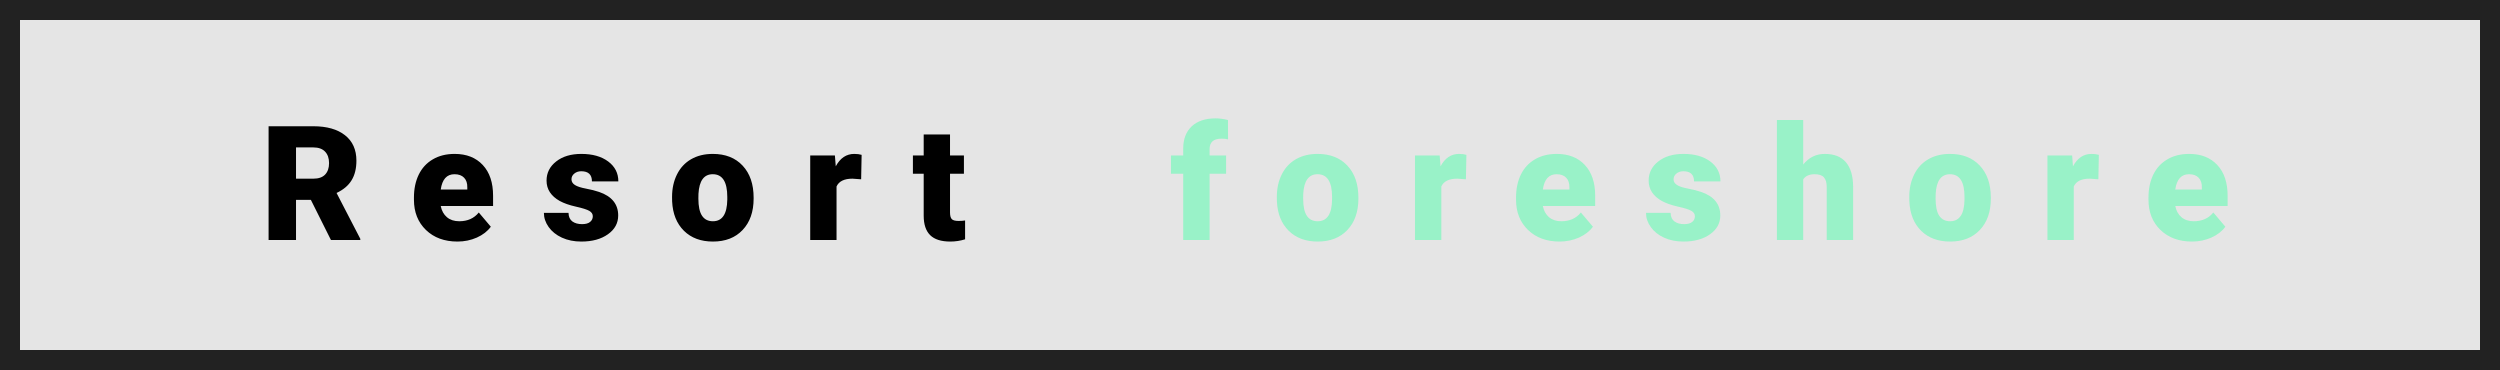 <svg width="250" height="37" viewBox="0 0 250 37" fill="none" xmlns="http://www.w3.org/2000/svg">
<rect width="250" height="37" fill="#E5E5E5"/>
<path d="M249 1H1V36H249V1Z" stroke="#222222" stroke-width="2"/>
<path d="M31.086 19.984H29.602V24H26.859V12.625H31.336C32.685 12.625 33.74 12.925 34.5 13.523C35.26 14.122 35.641 14.969 35.641 16.062C35.641 16.854 35.479 17.51 35.156 18.031C34.839 18.552 34.339 18.974 33.656 19.297L36.031 23.883V24H33.094L31.086 19.984ZM29.602 17.867H31.336C31.857 17.867 32.247 17.732 32.508 17.461C32.773 17.185 32.906 16.802 32.906 16.312C32.906 15.823 32.773 15.44 32.508 15.164C32.242 14.883 31.852 14.742 31.336 14.742H29.602V17.867ZM45.746 24.156C44.449 24.156 43.399 23.771 42.597 23C41.795 22.224 41.394 21.216 41.394 19.977V19.758C41.394 18.893 41.553 18.13 41.871 17.469C42.194 16.807 42.662 16.297 43.277 15.938C43.892 15.573 44.621 15.391 45.464 15.391C46.652 15.391 47.589 15.76 48.277 16.5C48.964 17.234 49.308 18.26 49.308 19.578V20.602H44.074C44.167 21.076 44.373 21.448 44.691 21.719C45.009 21.99 45.42 22.125 45.925 22.125C46.759 22.125 47.41 21.833 47.878 21.25L49.082 22.672C48.753 23.125 48.287 23.487 47.683 23.758C47.084 24.023 46.438 24.156 45.746 24.156ZM45.449 17.422C44.678 17.422 44.22 17.932 44.074 18.953H46.73V18.75C46.74 18.328 46.634 18.003 46.41 17.773C46.186 17.539 45.865 17.422 45.449 17.422ZM59.28 21.625C59.28 21.401 59.163 21.221 58.929 21.086C58.694 20.951 58.249 20.81 57.593 20.664C56.937 20.518 56.395 20.328 55.968 20.094C55.541 19.854 55.215 19.565 54.991 19.227C54.767 18.888 54.655 18.5 54.655 18.062C54.655 17.287 54.976 16.648 55.616 16.148C56.257 15.643 57.095 15.391 58.132 15.391C59.246 15.391 60.142 15.643 60.819 16.148C61.496 16.654 61.835 17.318 61.835 18.141H59.194C59.194 17.463 58.838 17.125 58.124 17.125C57.848 17.125 57.616 17.203 57.429 17.359C57.241 17.51 57.148 17.701 57.148 17.93C57.148 18.164 57.262 18.354 57.491 18.5C57.72 18.646 58.085 18.766 58.585 18.859C59.09 18.953 59.533 19.065 59.913 19.195C61.184 19.633 61.819 20.417 61.819 21.547C61.819 22.318 61.476 22.945 60.788 23.43C60.106 23.914 59.22 24.156 58.132 24.156C57.408 24.156 56.762 24.026 56.194 23.766C55.627 23.505 55.184 23.151 54.866 22.703C54.548 22.255 54.39 21.784 54.39 21.289H56.851C56.861 21.68 56.991 21.966 57.241 22.148C57.491 22.326 57.812 22.414 58.202 22.414C58.562 22.414 58.83 22.341 59.007 22.195C59.189 22.049 59.28 21.859 59.28 21.625ZM67.206 19.695C67.206 18.852 67.37 18.102 67.698 17.445C68.026 16.784 68.497 16.276 69.112 15.922C69.727 15.568 70.448 15.391 71.276 15.391C72.542 15.391 73.539 15.784 74.268 16.57C74.997 17.352 75.362 18.417 75.362 19.766V19.859C75.362 21.177 74.995 22.224 74.26 23C73.531 23.771 72.542 24.156 71.292 24.156C70.088 24.156 69.122 23.797 68.393 23.078C67.664 22.354 67.271 21.375 67.213 20.141L67.206 19.695ZM69.838 19.859C69.838 20.641 69.961 21.213 70.206 21.578C70.45 21.943 70.812 22.125 71.292 22.125C72.229 22.125 72.708 21.404 72.729 19.961V19.695C72.729 18.18 72.245 17.422 71.276 17.422C70.396 17.422 69.919 18.076 69.846 19.383L69.838 19.859ZM86.115 17.93L85.248 17.867C84.42 17.867 83.889 18.128 83.654 18.648V24H81.022V15.547H83.49L83.576 16.633C84.019 15.805 84.636 15.391 85.428 15.391C85.709 15.391 85.954 15.422 86.162 15.484L86.115 17.93ZM95.002 13.445V15.547H96.392V17.375H95.002V21.242C95.002 21.56 95.059 21.781 95.173 21.906C95.288 22.031 95.515 22.094 95.853 22.094C96.114 22.094 96.332 22.078 96.509 22.047V23.93C96.035 24.081 95.541 24.156 95.025 24.156C94.119 24.156 93.45 23.943 93.017 23.516C92.585 23.088 92.369 22.44 92.369 21.57V17.375H91.291V15.547H92.369V13.445H95.002Z" fill="black"/>
<path d="M118.32 24V17.375H117.094V15.547H118.32V14.875C118.32 13.912 118.604 13.164 119.172 12.633C119.74 12.102 120.536 11.836 121.562 11.836C121.938 11.836 122.349 11.891 122.797 12L122.805 13.938C122.643 13.891 122.427 13.867 122.156 13.867C121.359 13.867 120.961 14.211 120.961 14.898V15.547H122.609V17.375H120.961V24H118.32ZM127.683 19.695C127.683 18.852 127.847 18.102 128.175 17.445C128.503 16.784 128.975 16.276 129.589 15.922C130.204 15.568 130.925 15.391 131.753 15.391C133.019 15.391 134.016 15.784 134.746 16.57C135.475 17.352 135.839 18.417 135.839 19.766V19.859C135.839 21.177 135.472 22.224 134.738 23C134.009 23.771 133.019 24.156 131.769 24.156C130.566 24.156 129.6 23.797 128.871 23.078C128.141 22.354 127.748 21.375 127.691 20.141L127.683 19.695ZM130.316 19.859C130.316 20.641 130.438 21.213 130.683 21.578C130.928 21.943 131.29 22.125 131.769 22.125C132.707 22.125 133.186 21.404 133.207 19.961V19.695C133.207 18.18 132.722 17.422 131.753 17.422C130.873 17.422 130.397 18.076 130.324 19.383L130.316 19.859ZM146.593 17.93L145.726 17.867C144.897 17.867 144.366 18.128 144.132 18.648V24H141.499V15.547H143.968L144.054 16.633C144.496 15.805 145.114 15.391 145.905 15.391C146.187 15.391 146.431 15.422 146.64 15.484L146.593 17.93ZM155.956 24.156C154.659 24.156 153.609 23.771 152.807 23C152.005 22.224 151.604 21.216 151.604 19.977V19.758C151.604 18.893 151.763 18.13 152.081 17.469C152.404 16.807 152.872 16.297 153.487 15.938C154.101 15.573 154.831 15.391 155.674 15.391C156.862 15.391 157.799 15.76 158.487 16.5C159.174 17.234 159.518 18.26 159.518 19.578V20.602H154.284C154.377 21.076 154.583 21.448 154.901 21.719C155.219 21.99 155.63 22.125 156.135 22.125C156.969 22.125 157.62 21.833 158.088 21.25L159.292 22.672C158.963 23.125 158.497 23.487 157.893 23.758C157.294 24.023 156.648 24.156 155.956 24.156ZM155.659 17.422C154.888 17.422 154.43 17.932 154.284 18.953H156.94V18.75C156.95 18.328 156.844 18.003 156.62 17.773C156.396 17.539 156.075 17.422 155.659 17.422ZM169.49 21.625C169.49 21.401 169.373 21.221 169.139 21.086C168.904 20.951 168.459 20.81 167.803 20.664C167.147 20.518 166.605 20.328 166.178 20.094C165.751 19.854 165.425 19.565 165.201 19.227C164.977 18.888 164.865 18.5 164.865 18.062C164.865 17.287 165.186 16.648 165.826 16.148C166.467 15.643 167.305 15.391 168.342 15.391C169.456 15.391 170.352 15.643 171.029 16.148C171.706 16.654 172.045 17.318 172.045 18.141H169.404C169.404 17.463 169.048 17.125 168.334 17.125C168.058 17.125 167.826 17.203 167.639 17.359C167.451 17.51 167.357 17.701 167.357 17.93C167.357 18.164 167.472 18.354 167.701 18.5C167.93 18.646 168.295 18.766 168.795 18.859C169.3 18.953 169.743 19.065 170.123 19.195C171.394 19.633 172.029 20.417 172.029 21.547C172.029 22.318 171.686 22.945 170.998 23.43C170.316 23.914 169.43 24.156 168.342 24.156C167.618 24.156 166.972 24.026 166.404 23.766C165.837 23.505 165.394 23.151 165.076 22.703C164.759 22.255 164.6 21.784 164.6 21.289H167.061C167.071 21.68 167.201 21.966 167.451 22.148C167.701 22.326 168.022 22.414 168.412 22.414C168.772 22.414 169.04 22.341 169.217 22.195C169.399 22.049 169.49 21.859 169.49 21.625ZM180.322 16.453C180.884 15.745 181.603 15.391 182.478 15.391C183.41 15.391 184.114 15.667 184.588 16.219C185.061 16.771 185.304 17.586 185.314 18.664V24H182.673V18.727C182.673 18.279 182.582 17.951 182.4 17.742C182.218 17.529 181.908 17.422 181.47 17.422C180.929 17.422 180.546 17.594 180.322 17.938V24H177.689V12H180.322V16.453ZM190.927 19.695C190.927 18.852 191.091 18.102 191.419 17.445C191.747 16.784 192.219 16.276 192.833 15.922C193.448 15.568 194.169 15.391 194.997 15.391C196.263 15.391 197.26 15.784 197.989 16.57C198.719 17.352 199.083 18.417 199.083 19.766V19.859C199.083 21.177 198.716 22.224 197.982 23C197.252 23.771 196.263 24.156 195.013 24.156C193.81 24.156 192.844 23.797 192.114 23.078C191.385 22.354 190.992 21.375 190.935 20.141L190.927 19.695ZM193.56 19.859C193.56 20.641 193.682 21.213 193.927 21.578C194.172 21.943 194.534 22.125 195.013 22.125C195.95 22.125 196.429 21.404 196.45 19.961V19.695C196.45 18.18 195.966 17.422 194.997 17.422C194.117 17.422 193.64 18.076 193.567 19.383L193.56 19.859ZM209.837 17.93L208.969 17.867C208.141 17.867 207.61 18.128 207.376 18.648V24H204.743V15.547H207.212L207.298 16.633C207.74 15.805 208.357 15.391 209.149 15.391C209.43 15.391 209.675 15.422 209.883 15.484L209.837 17.93ZM219.199 24.156C217.902 24.156 216.853 23.771 216.051 23C215.249 22.224 214.848 21.216 214.848 19.977V19.758C214.848 18.893 215.007 18.13 215.324 17.469C215.647 16.807 216.116 16.297 216.731 15.938C217.345 15.573 218.074 15.391 218.918 15.391C220.106 15.391 221.043 15.76 221.731 16.5C222.418 17.234 222.762 18.26 222.762 19.578V20.602H217.527C217.621 21.076 217.827 21.448 218.145 21.719C218.462 21.99 218.874 22.125 219.379 22.125C220.212 22.125 220.863 21.833 221.332 21.25L222.535 22.672C222.207 23.125 221.741 23.487 221.137 23.758C220.538 24.023 219.892 24.156 219.199 24.156ZM218.902 17.422C218.132 17.422 217.673 17.932 217.527 18.953H220.184V18.75C220.194 18.328 220.087 18.003 219.863 17.773C219.639 17.539 219.319 17.422 218.902 17.422Z" fill="#99F2C8"/>
</svg>

